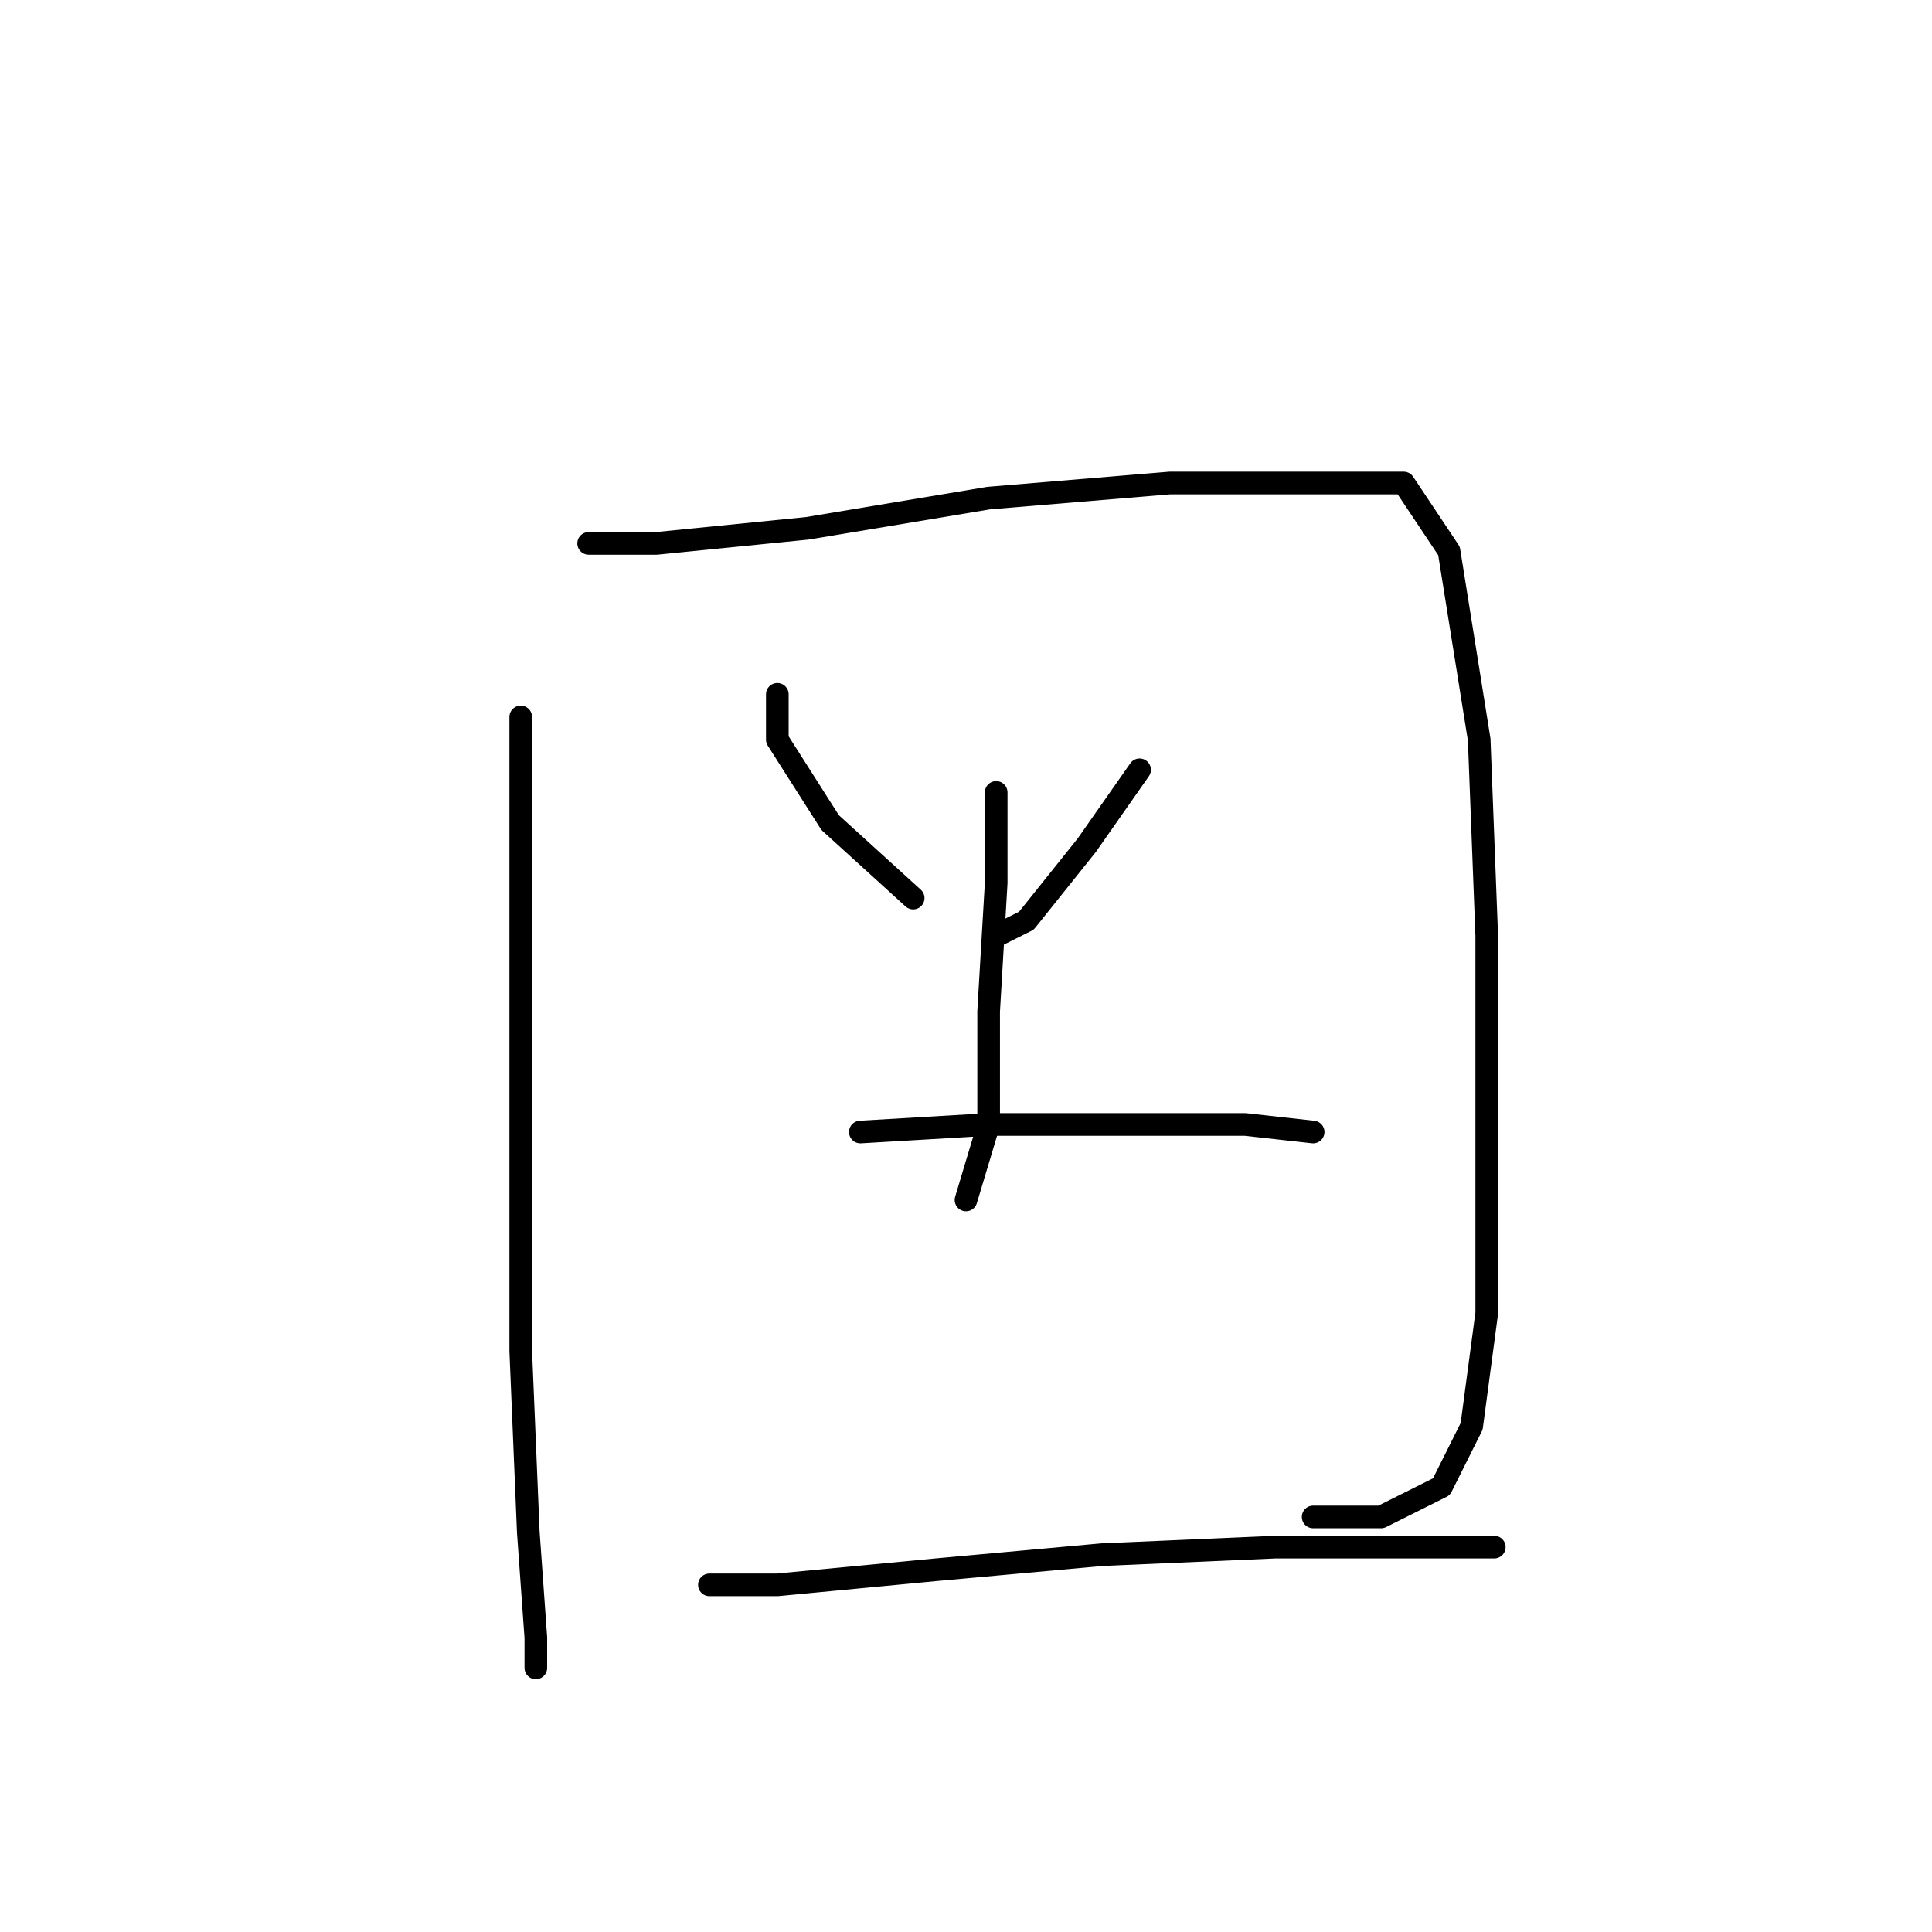 <?xml version="1.0" standalone="no"?>
    <svg width="256" height="256" xmlns="http://www.w3.org/2000/svg" version="1.1">
    <polyline stroke="black" stroke-width="3" stroke-linecap="round" fill="transparent" stroke-linejoin="round" points="69 95 69 121 69 150 69 179 70 203 71 217 71 221 71 221 " />
        <polyline stroke="black" stroke-width="3" stroke-linecap="round" fill="transparent" stroke-linejoin="round" points="78 72 87 72 107 70 131 66 155 64 172 64 186 64 192 73 196 98 197 124 197 152 197 174 195 189 191 197 183 201 174 201 174 201 " />
        <polyline stroke="black" stroke-width="3" stroke-linecap="round" fill="transparent" stroke-linejoin="round" points="103 92 103 98 110 109 121 119 121 119 " />
        <polyline stroke="black" stroke-width="3" stroke-linecap="round" fill="transparent" stroke-linejoin="round" points="151 102 144 112 136 122 132 124 132 124 " />
        <polyline stroke="black" stroke-width="3" stroke-linecap="round" fill="transparent" stroke-linejoin="round" points="132 105 132 117 131 134 131 149 128 159 128 159 " />
        <polyline stroke="black" stroke-width="3" stroke-linecap="round" fill="transparent" stroke-linejoin="round" points="114 150 131 149 149 149 165 149 174 150 174 150 " />
        <polyline stroke="black" stroke-width="3" stroke-linecap="round" fill="transparent" stroke-linejoin="round" points="94 210 103 210 124 208 146 206 169 205 190 205 198 205 198 205 " />
        </svg>